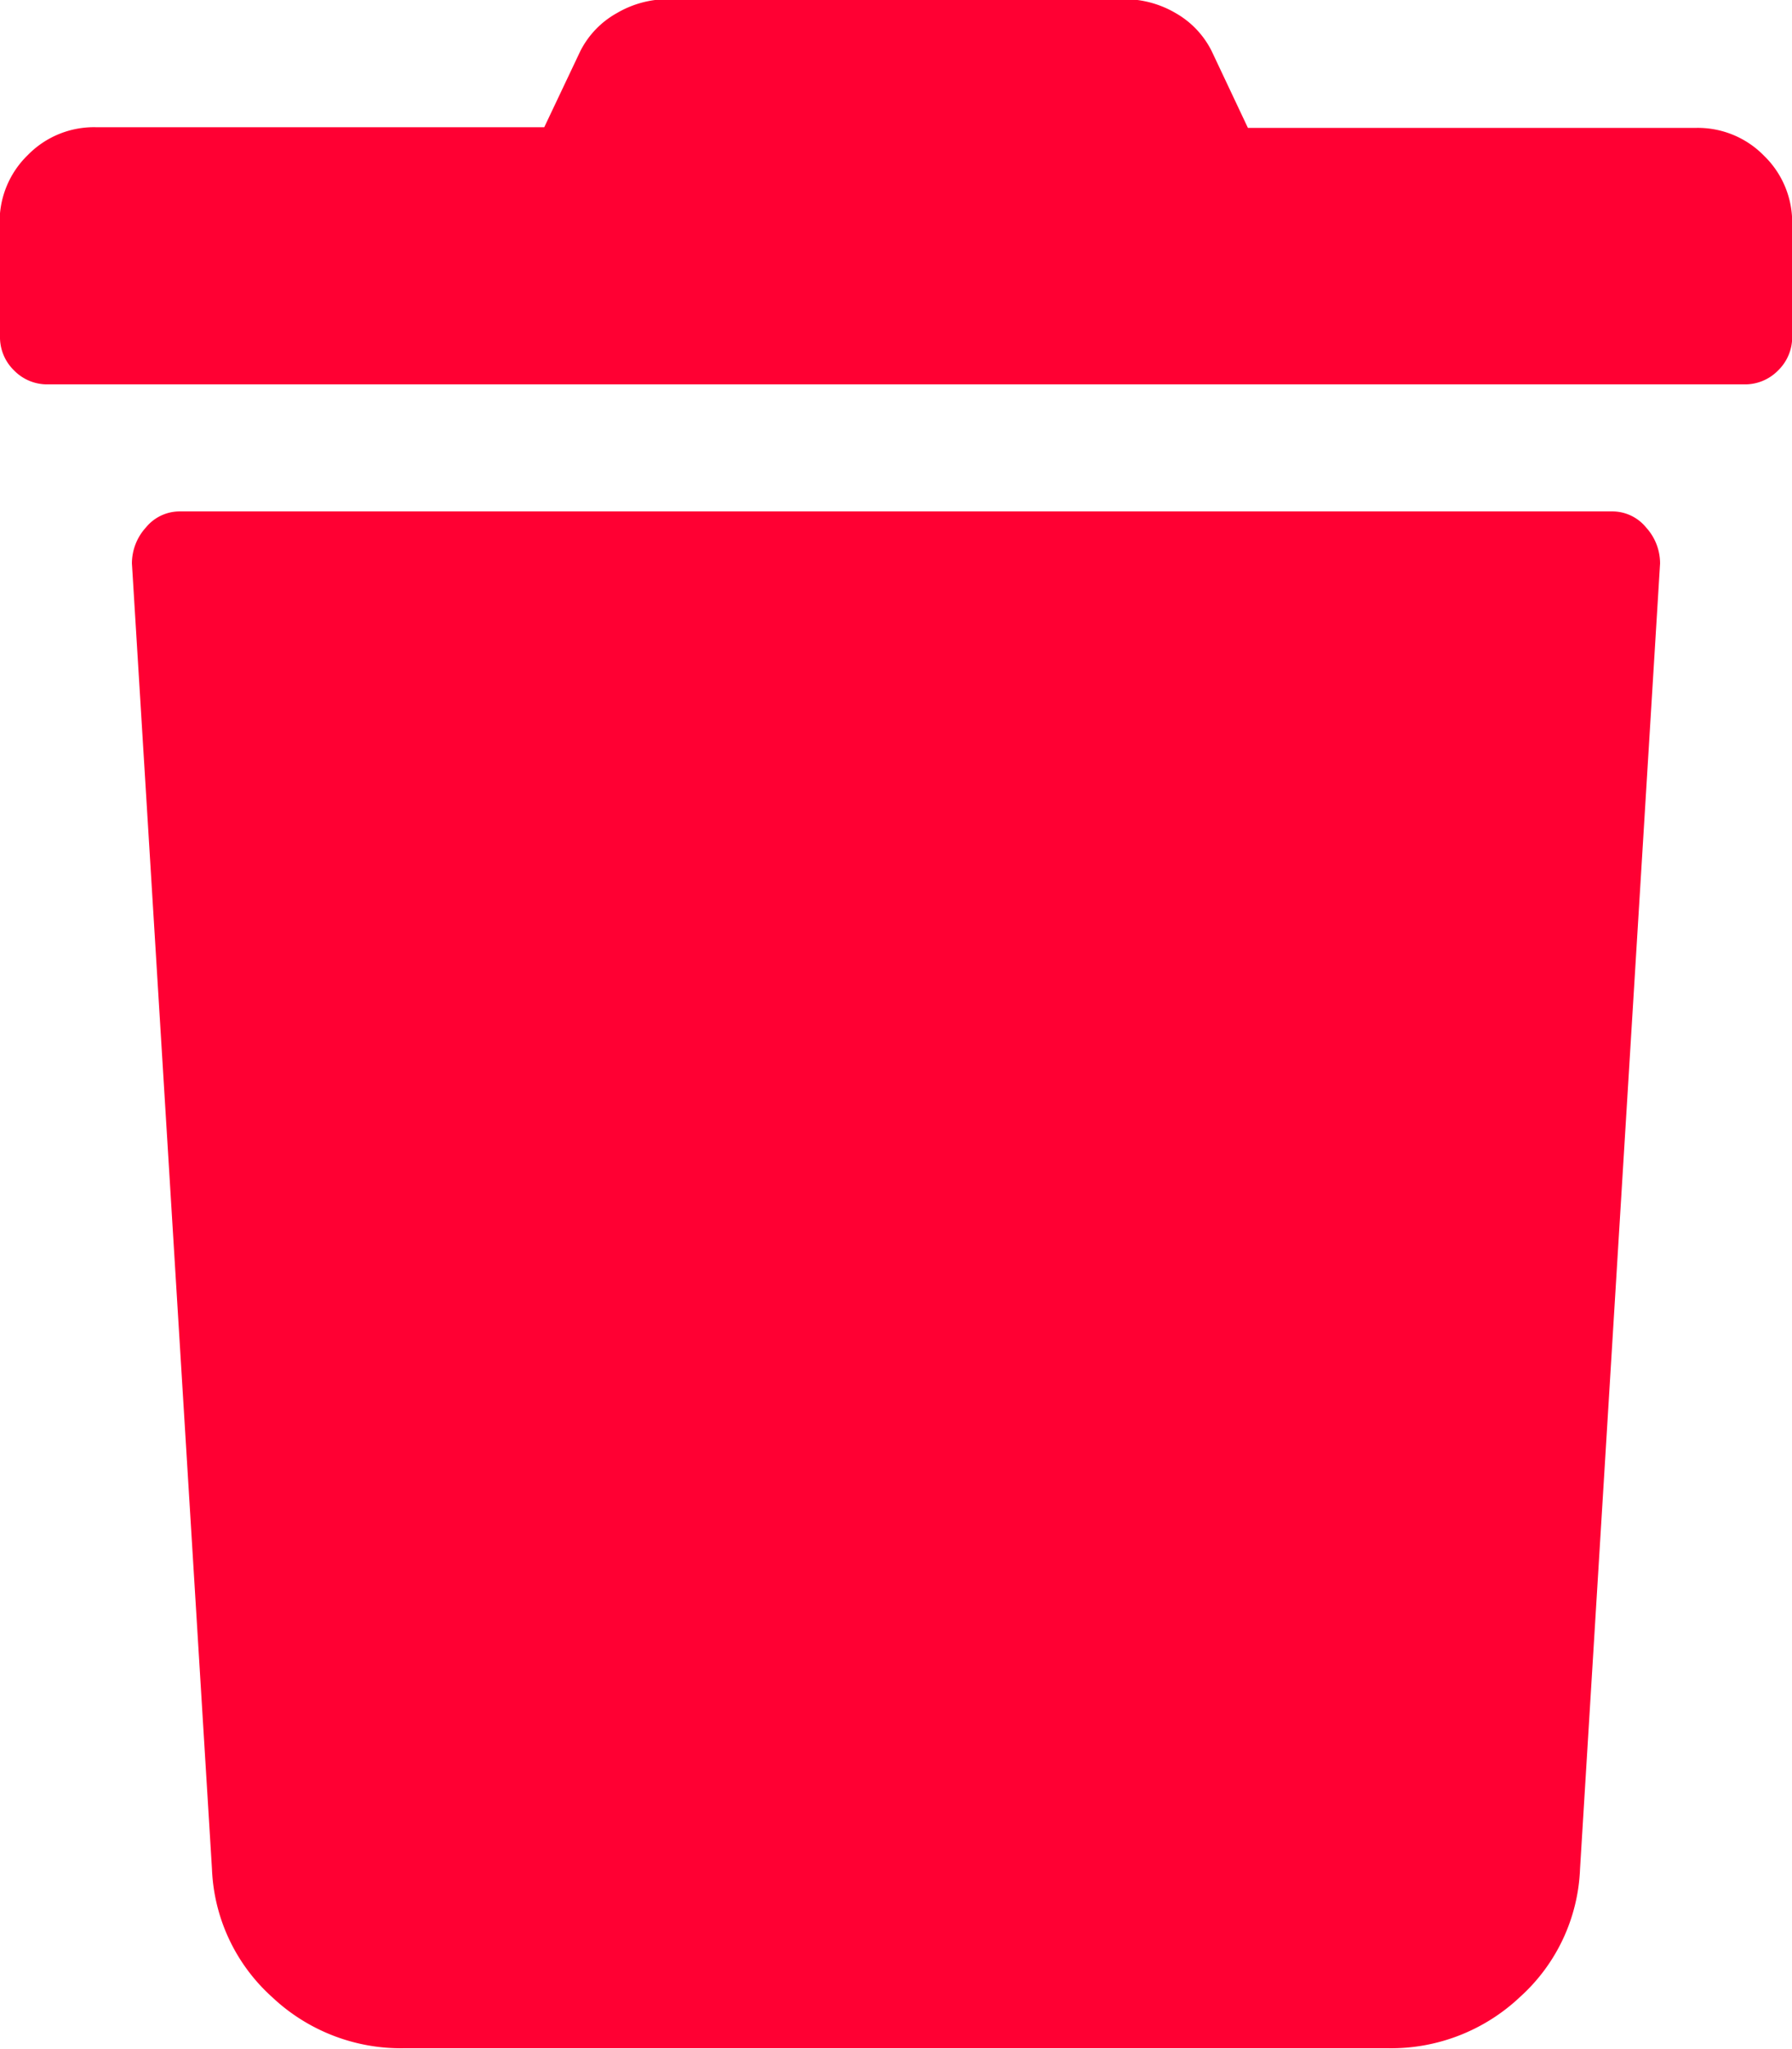 <svg xmlns="http://www.w3.org/2000/svg" width="10.5" height="12" viewBox="0 0 10.5 12">
  <path id="Path_447" data-name="Path 447" d="M0-8.531a.271.271,0,0,0,.082.2.271.271,0,0,0,.2.082h9.937a.271.271,0,0,0,.2-.082.271.271,0,0,0,.082-.2v-.656a.542.542,0,0,0-.164-.4.542.542,0,0,0-.4-.164H7.312L7.1-10.2a.526.526,0,0,0-.211-.223.594.594,0,0,0-.3-.082H3.914a.594.594,0,0,0-.3.082A.526.526,0,0,0,3.4-10.2l-.211.445H.562a.542.542,0,0,0-.4.164.542.542,0,0,0-.164.4ZM9.727-7.2a.312.312,0,0,0-.082-.211.255.255,0,0,0-.2-.094H1.055a.255.255,0,0,0-.2.094A.312.312,0,0,0,.773-7.2L1.242.445a1.064,1.064,0,0,0,.352.75,1.1,1.1,0,0,0,.773.3H8.133a1.1,1.1,0,0,0,.773-.3,1.064,1.064,0,0,0,.352-.75Z" transform="translate(0 10.5)" fill="#f03"/>
</svg>
